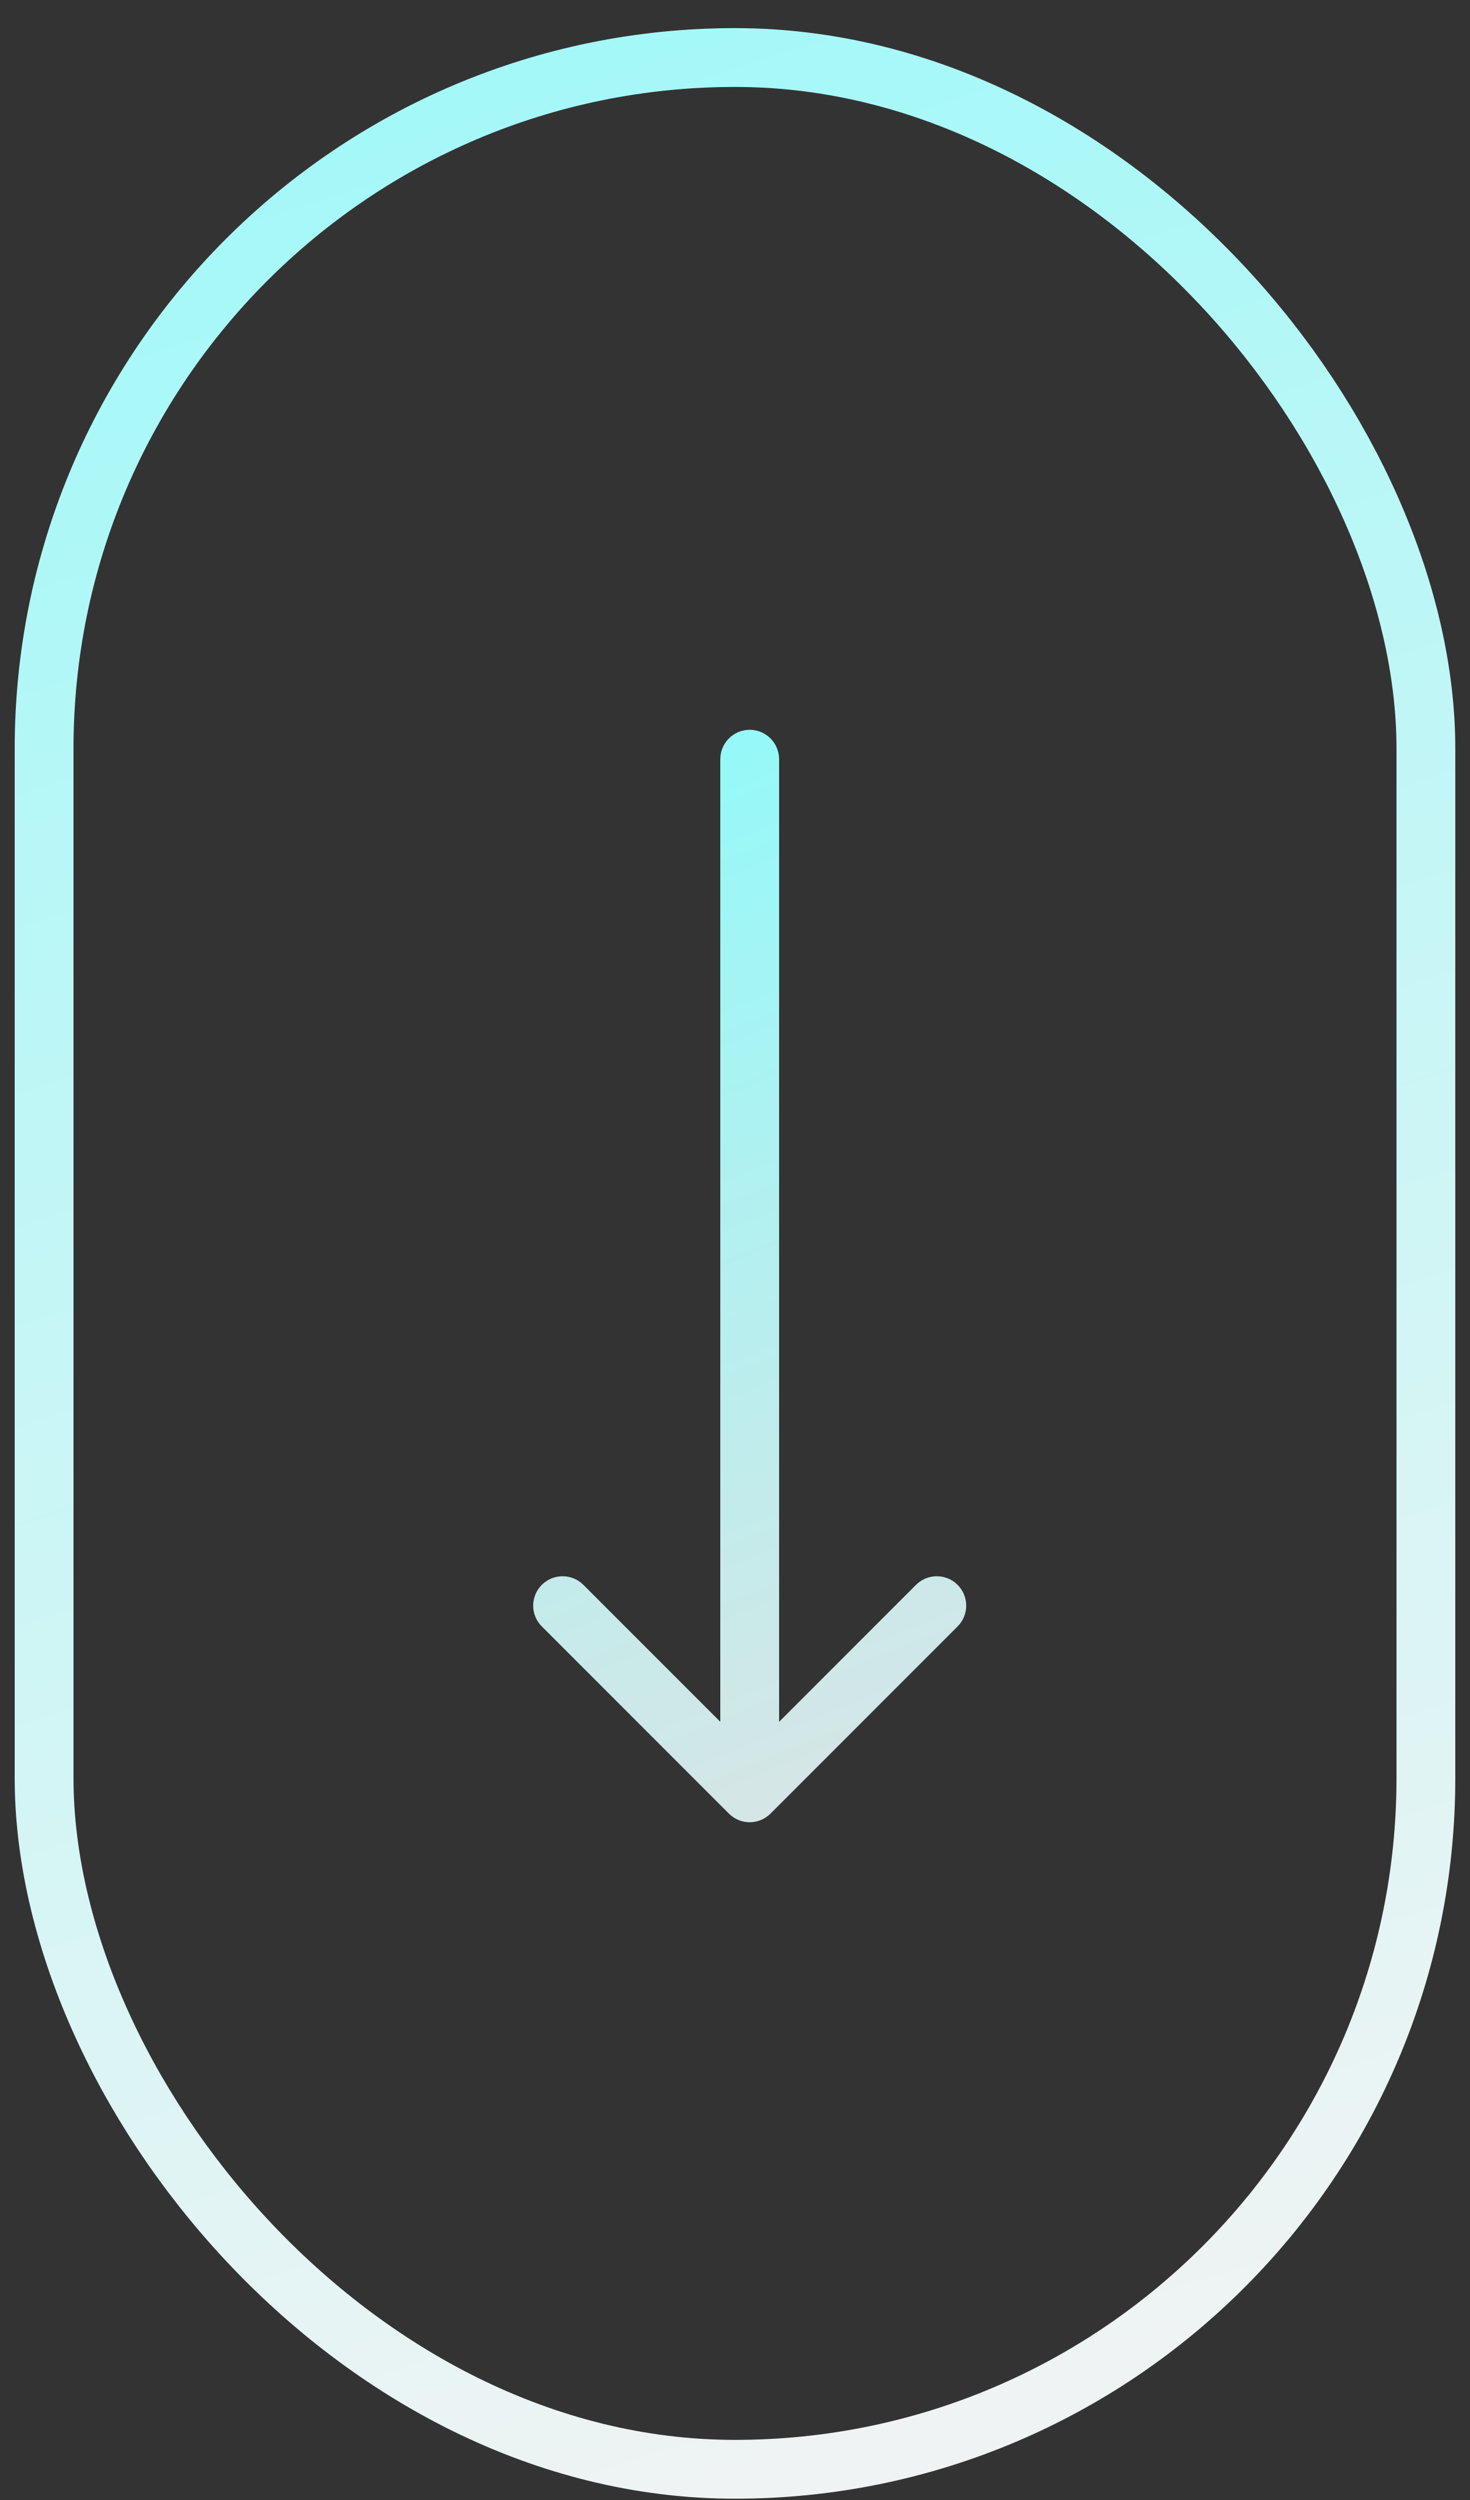 <svg width="50" height="85" viewBox="0 0 50 85" fill="none" xmlns="http://www.w3.org/2000/svg">
<rect x="0" y="0" width="50" height="85" fill="#333333" stroke="none"/>
<rect x="1.5" y="1.956" width="47" height="82" rx="23.5" stroke="url(#paint0_linear_179_115)" stroke-width="2"/>
<path d="M26.5 25.813C26.5 25.261 26.052 24.813 25.5 24.813C24.948 24.813 24.5 25.261 24.5 25.813L26.5 25.813ZM24.793 61.663C25.183 62.054 25.817 62.054 26.207 61.663L32.571 55.299C32.962 54.909 32.962 54.276 32.571 53.885C32.181 53.495 31.547 53.495 31.157 53.885L25.5 59.542L19.843 53.885C19.453 53.495 18.82 53.495 18.429 53.885C18.038 54.276 18.038 54.909 18.429 55.299L24.793 61.663ZM25.5 25.813L24.5 25.813L24.5 60.956L25.5 60.956L26.5 60.956L26.5 25.813L25.5 25.813Z" fill="url(#paint1_linear_179_115)"/>
<defs>
<linearGradient id="paint0_linear_179_115" x1="6" y1="-12.544" x2="37" y2="84.956" gradientUnits="userSpaceOnUse">
<stop stop-color="#94F9F9"/>
<stop offset="1" stop-color="#F3F3F3"/>
</linearGradient>
<linearGradient id="paint1_linear_179_115" x1="14.5" y1="28.456" x2="30" y2="66.956" gradientUnits="userSpaceOnUse">
<stop stop-color="#94F9F9"/>
<stop offset="1" stop-color="#E2E2E2"/>
</linearGradient>
</defs>
</svg>
